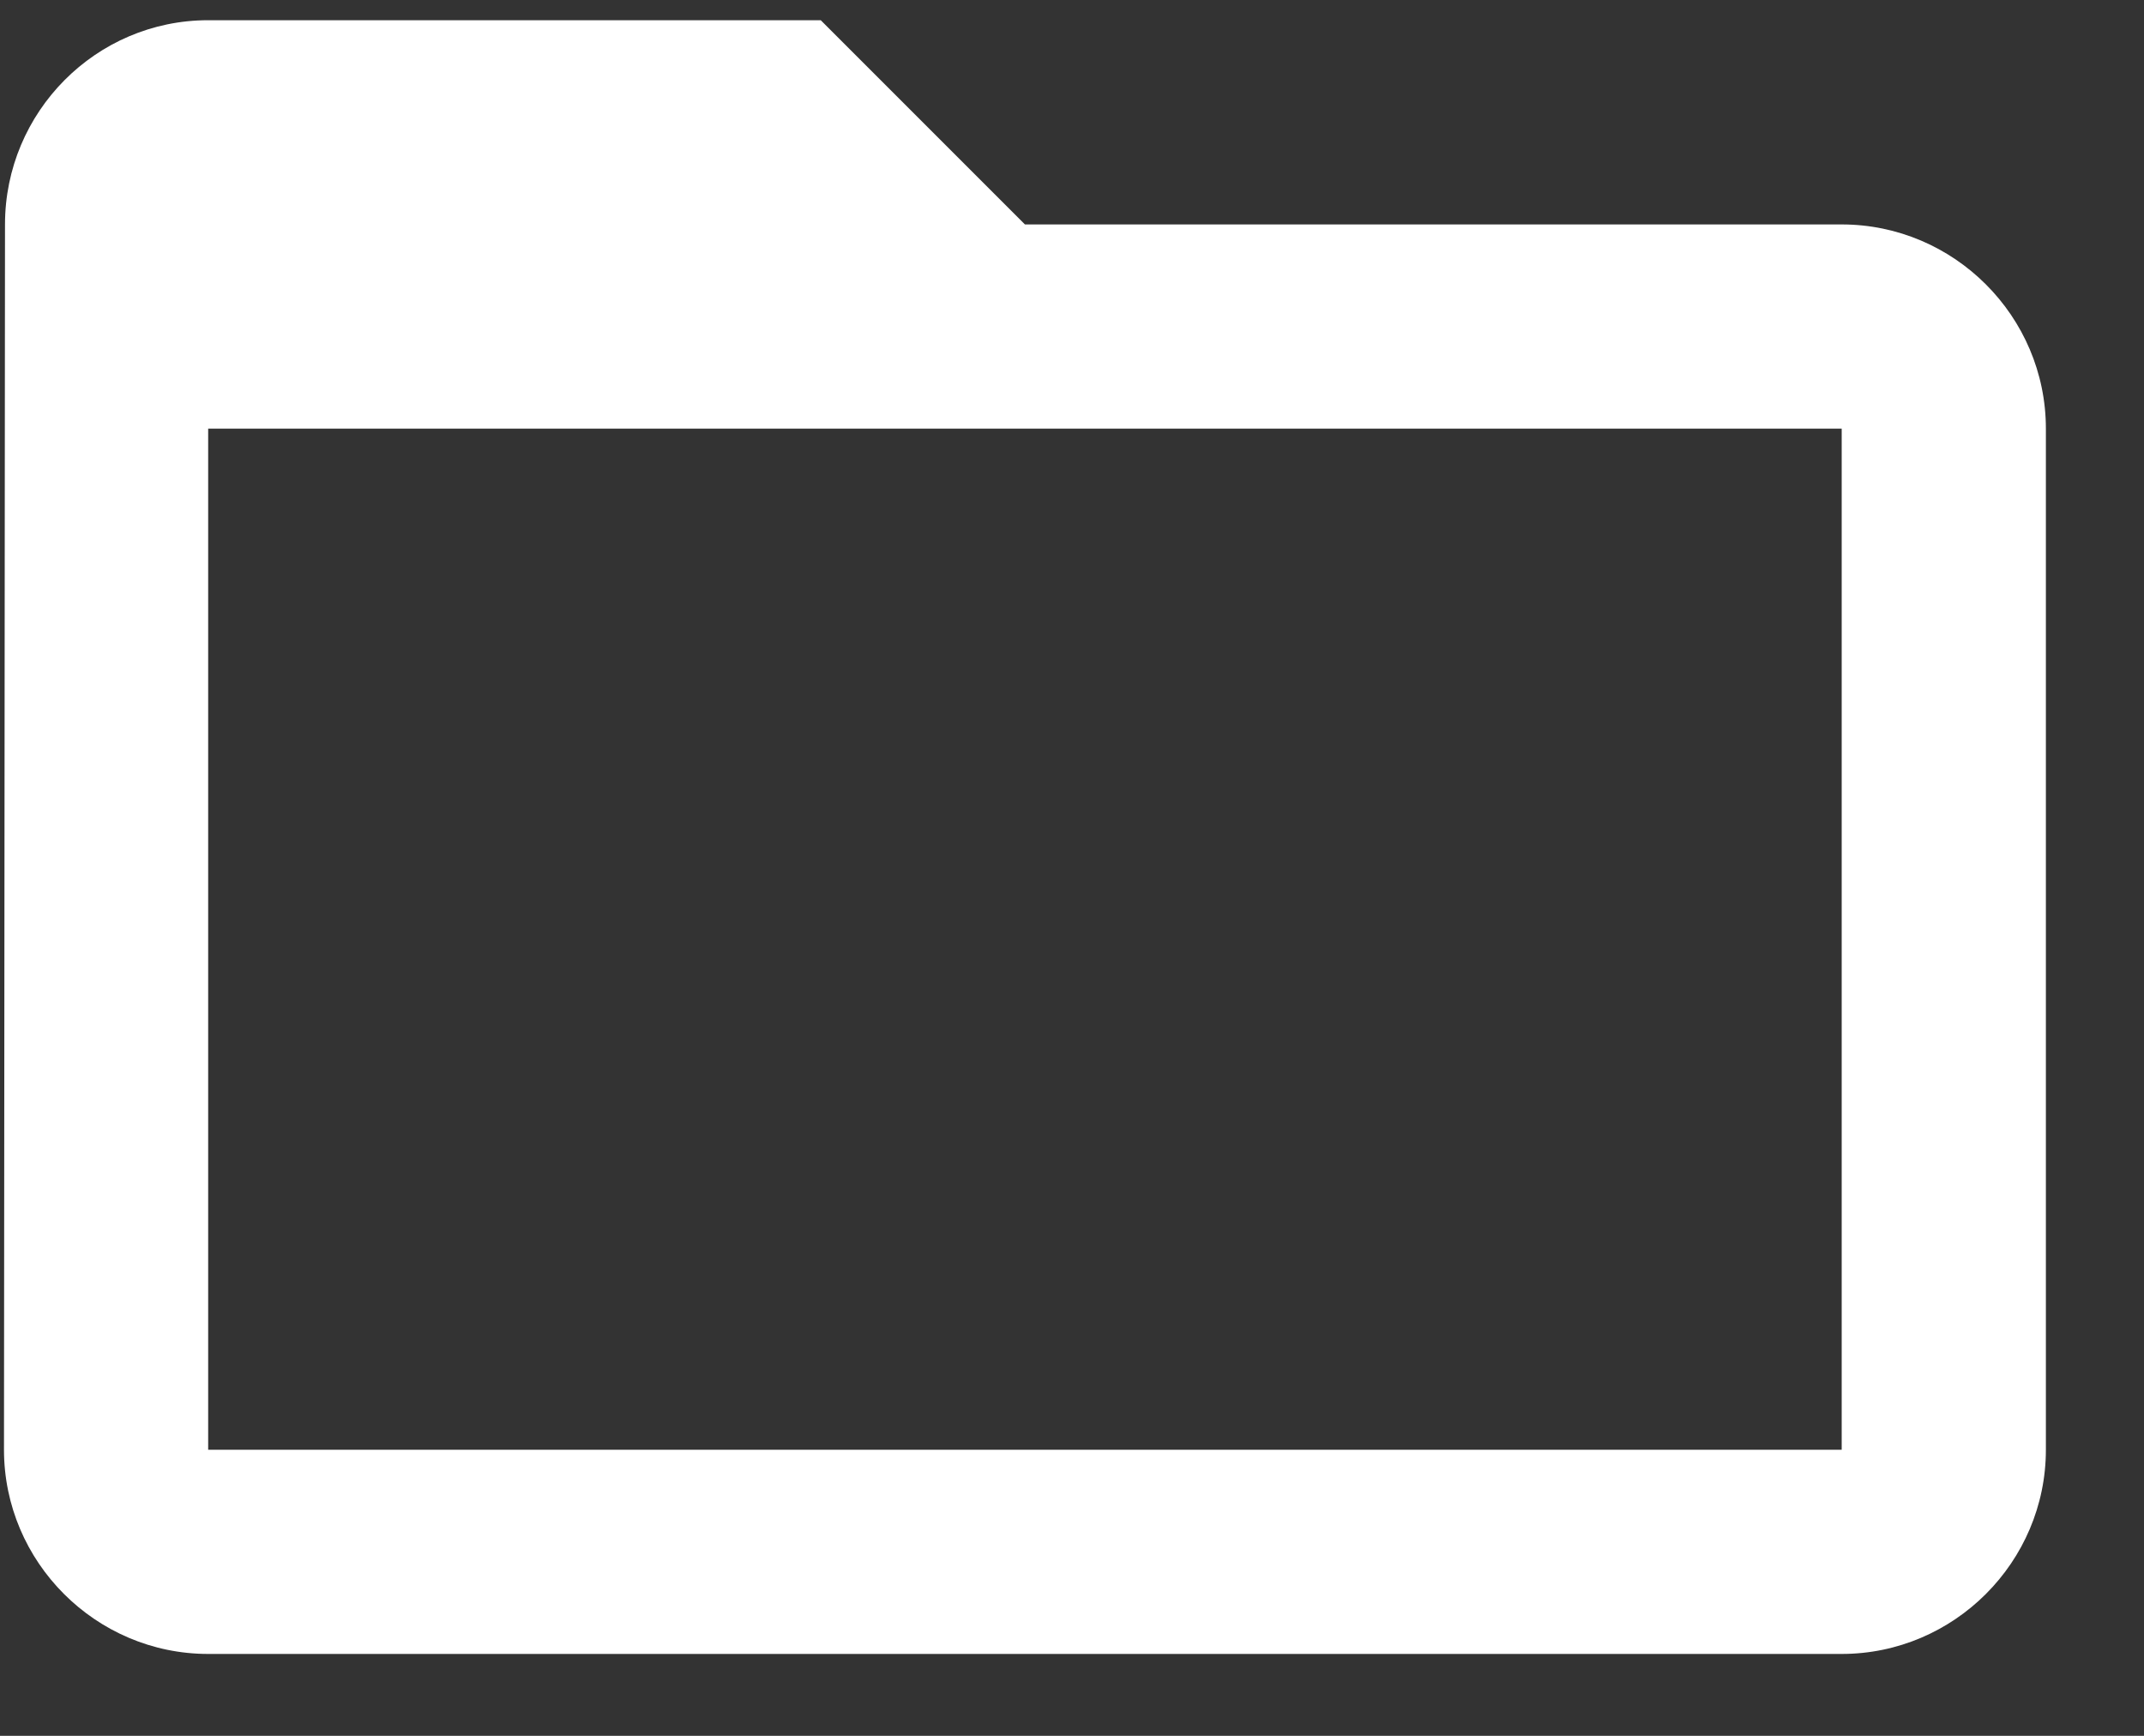 <svg width="21" height="17" viewBox="0 0 21 17" fill="none" xmlns="http://www.w3.org/2000/svg">
<rect x="0" y="0" width="21" height="17" fill="#333333" stroke="none"/>
<path d="M18.039 2.198H10.039L8.039 0.198H2.039C0.939 0.198 0.049 1.098 0.049 2.198L0.039 14.198C0.039 15.298 0.939 16.198 2.039 16.198H18.039C19.139 16.198 20.039 15.298 20.039 14.198V4.198C20.039 3.098 19.139 2.198 18.039 2.198ZM18.039 14.198H2.039V4.198H18.039V14.198Z" fill="#ffffff"/>
</svg>
